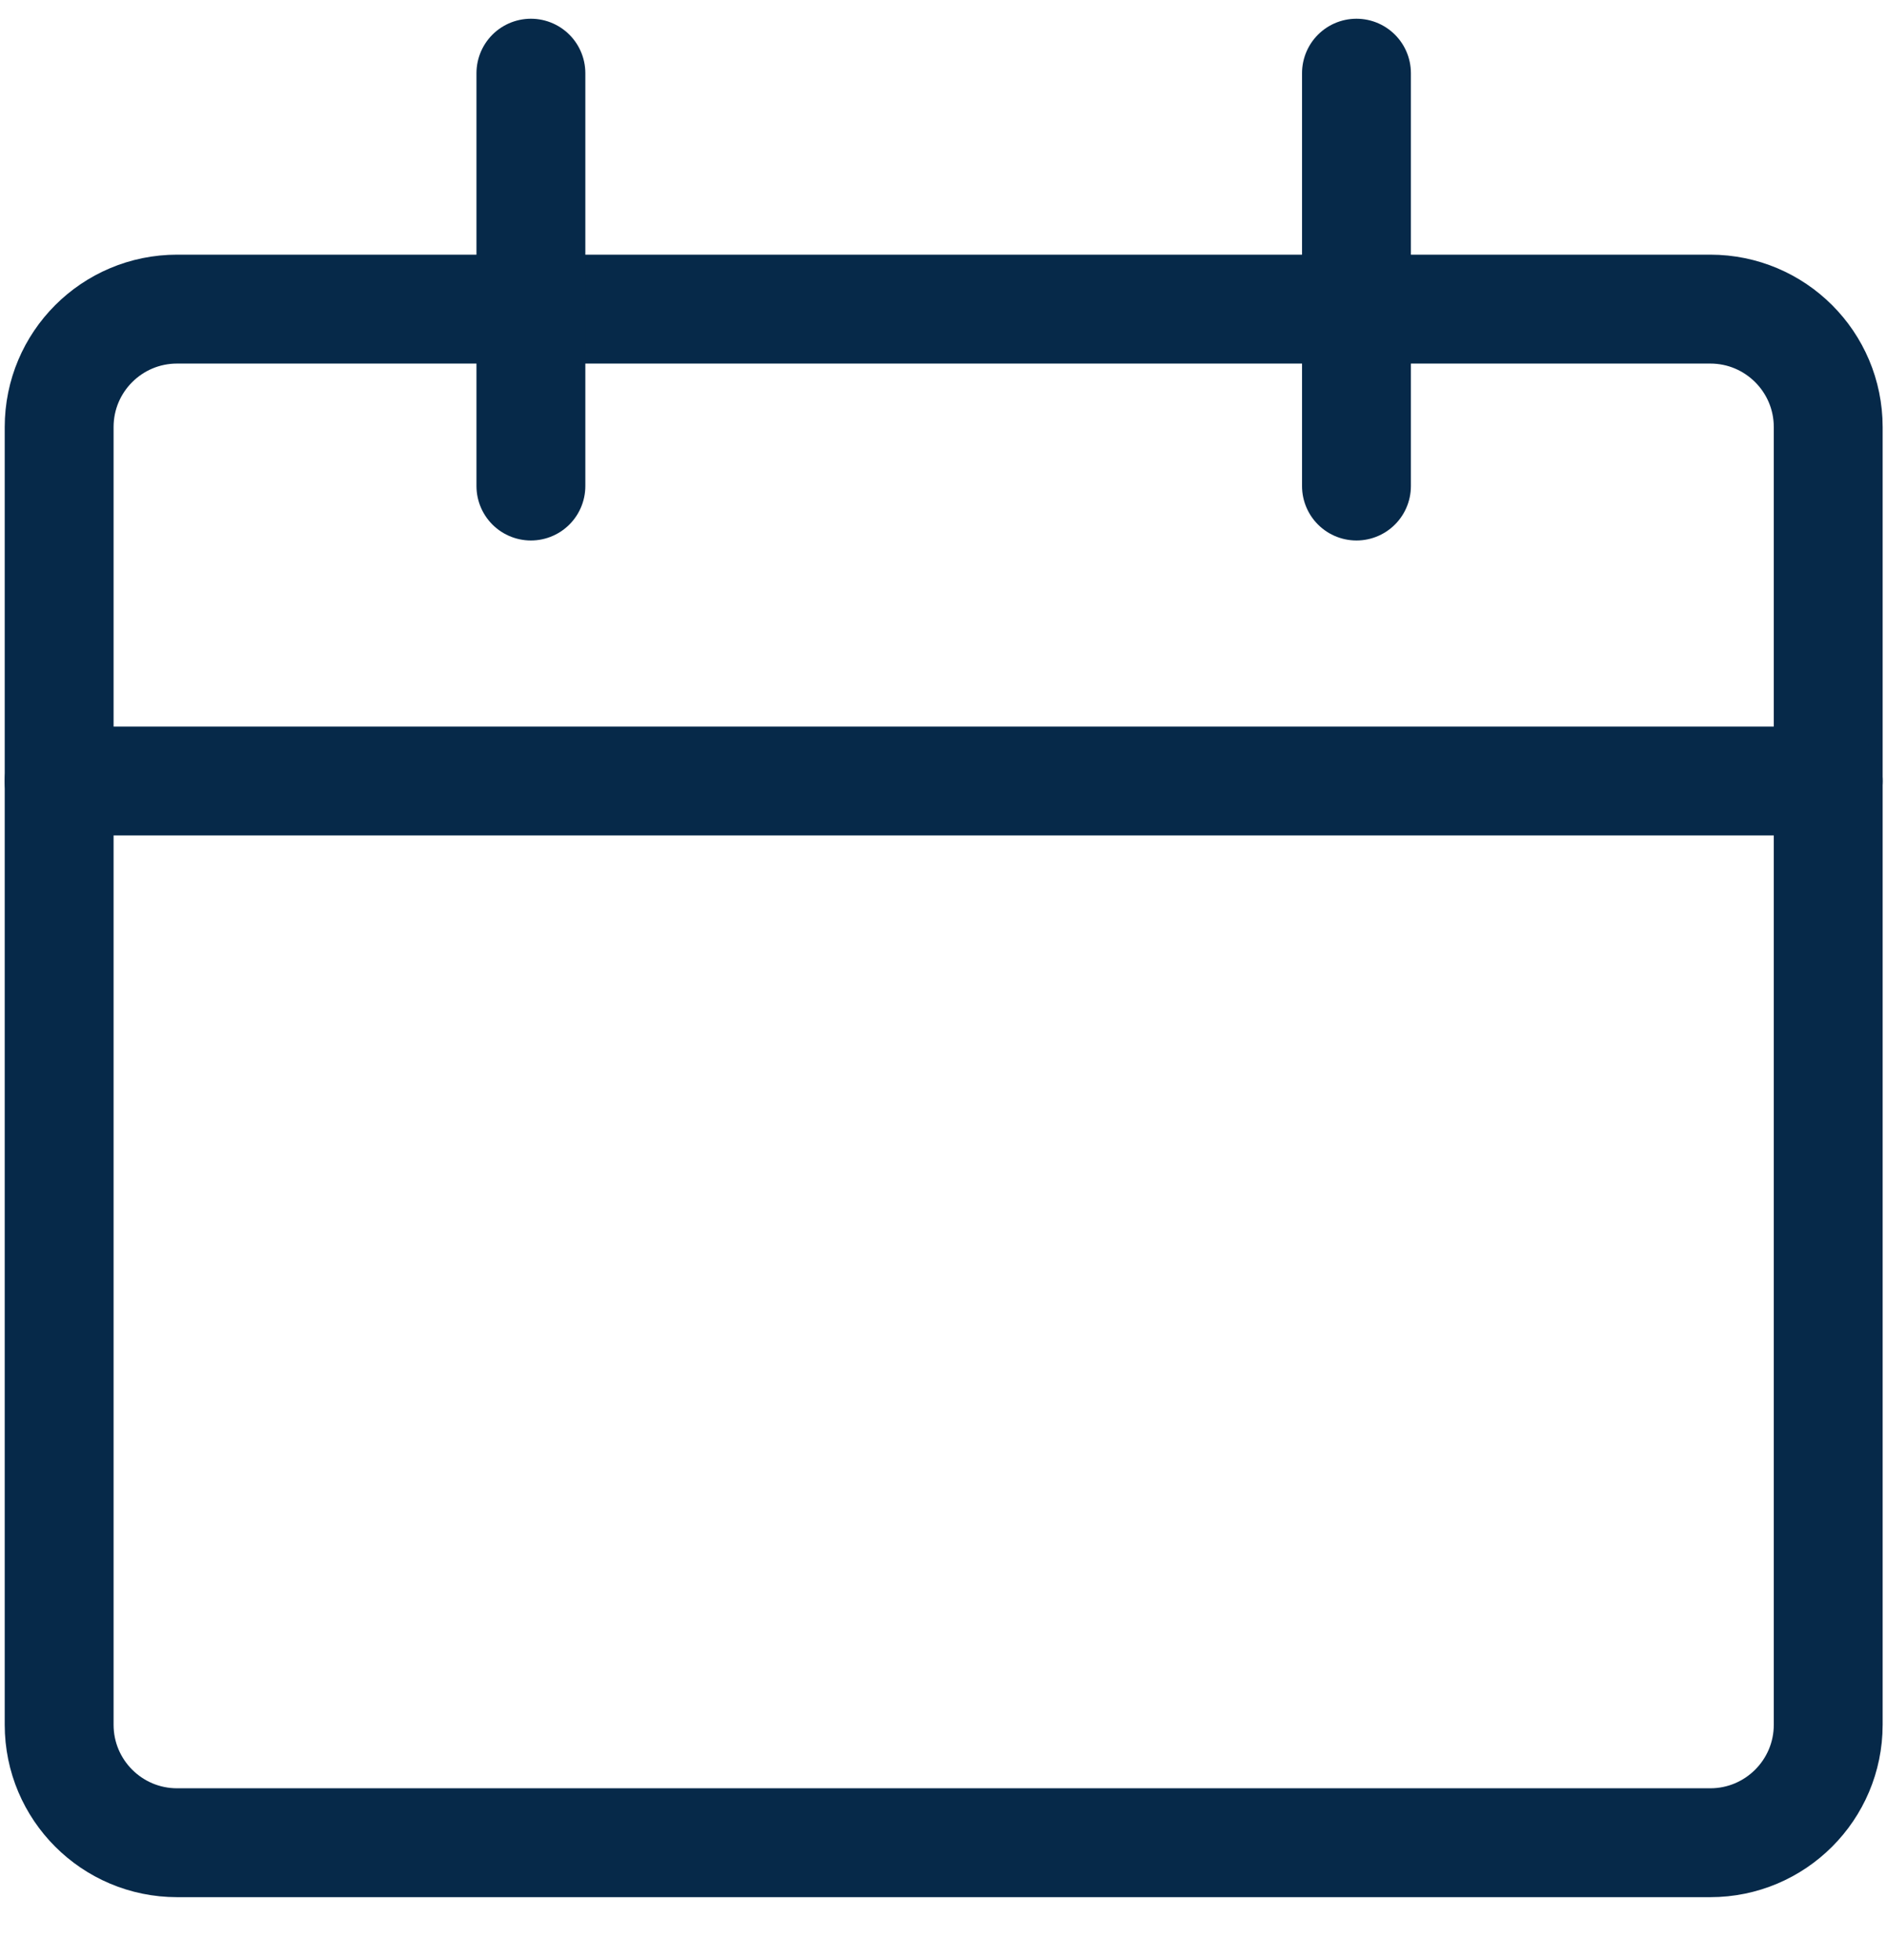<svg width="26" height="27" viewBox="0 0 26 27" fill="none" xmlns="http://www.w3.org/2000/svg">
<g clip-path="url(#clip0_5_2571)">
<path d="M23.565 4.258H2.44C1.542 4.258 0.815 4.985 0.815 5.883V23.758C0.815 24.655 1.542 25.383 2.44 25.383H23.565C24.462 25.383 25.19 24.655 25.19 23.758V5.883C25.19 4.985 24.462 4.258 23.565 4.258Z" stroke="#062949" stroke-width="1.5" stroke-linecap="round" stroke-linejoin="round"/>
<path d="M0.815 10.758H25.19" stroke="#062949" stroke-width="1.5" stroke-linecap="round" stroke-linejoin="round"/>
<path d="M7.315 6.695V1.008" stroke="#062949" stroke-width="1.5" stroke-linecap="round" stroke-linejoin="round"/>
<path d="M18.69 6.695V1.008" stroke="#062949" stroke-width="1.5" stroke-linecap="round" stroke-linejoin="round"/>
</g>
<defs>
<clipPath id="clip0_5_2571">
<rect width="26" height="26" fill="white" transform="translate(0 0.195)"/>
</clipPath>
</defs>
</svg>
